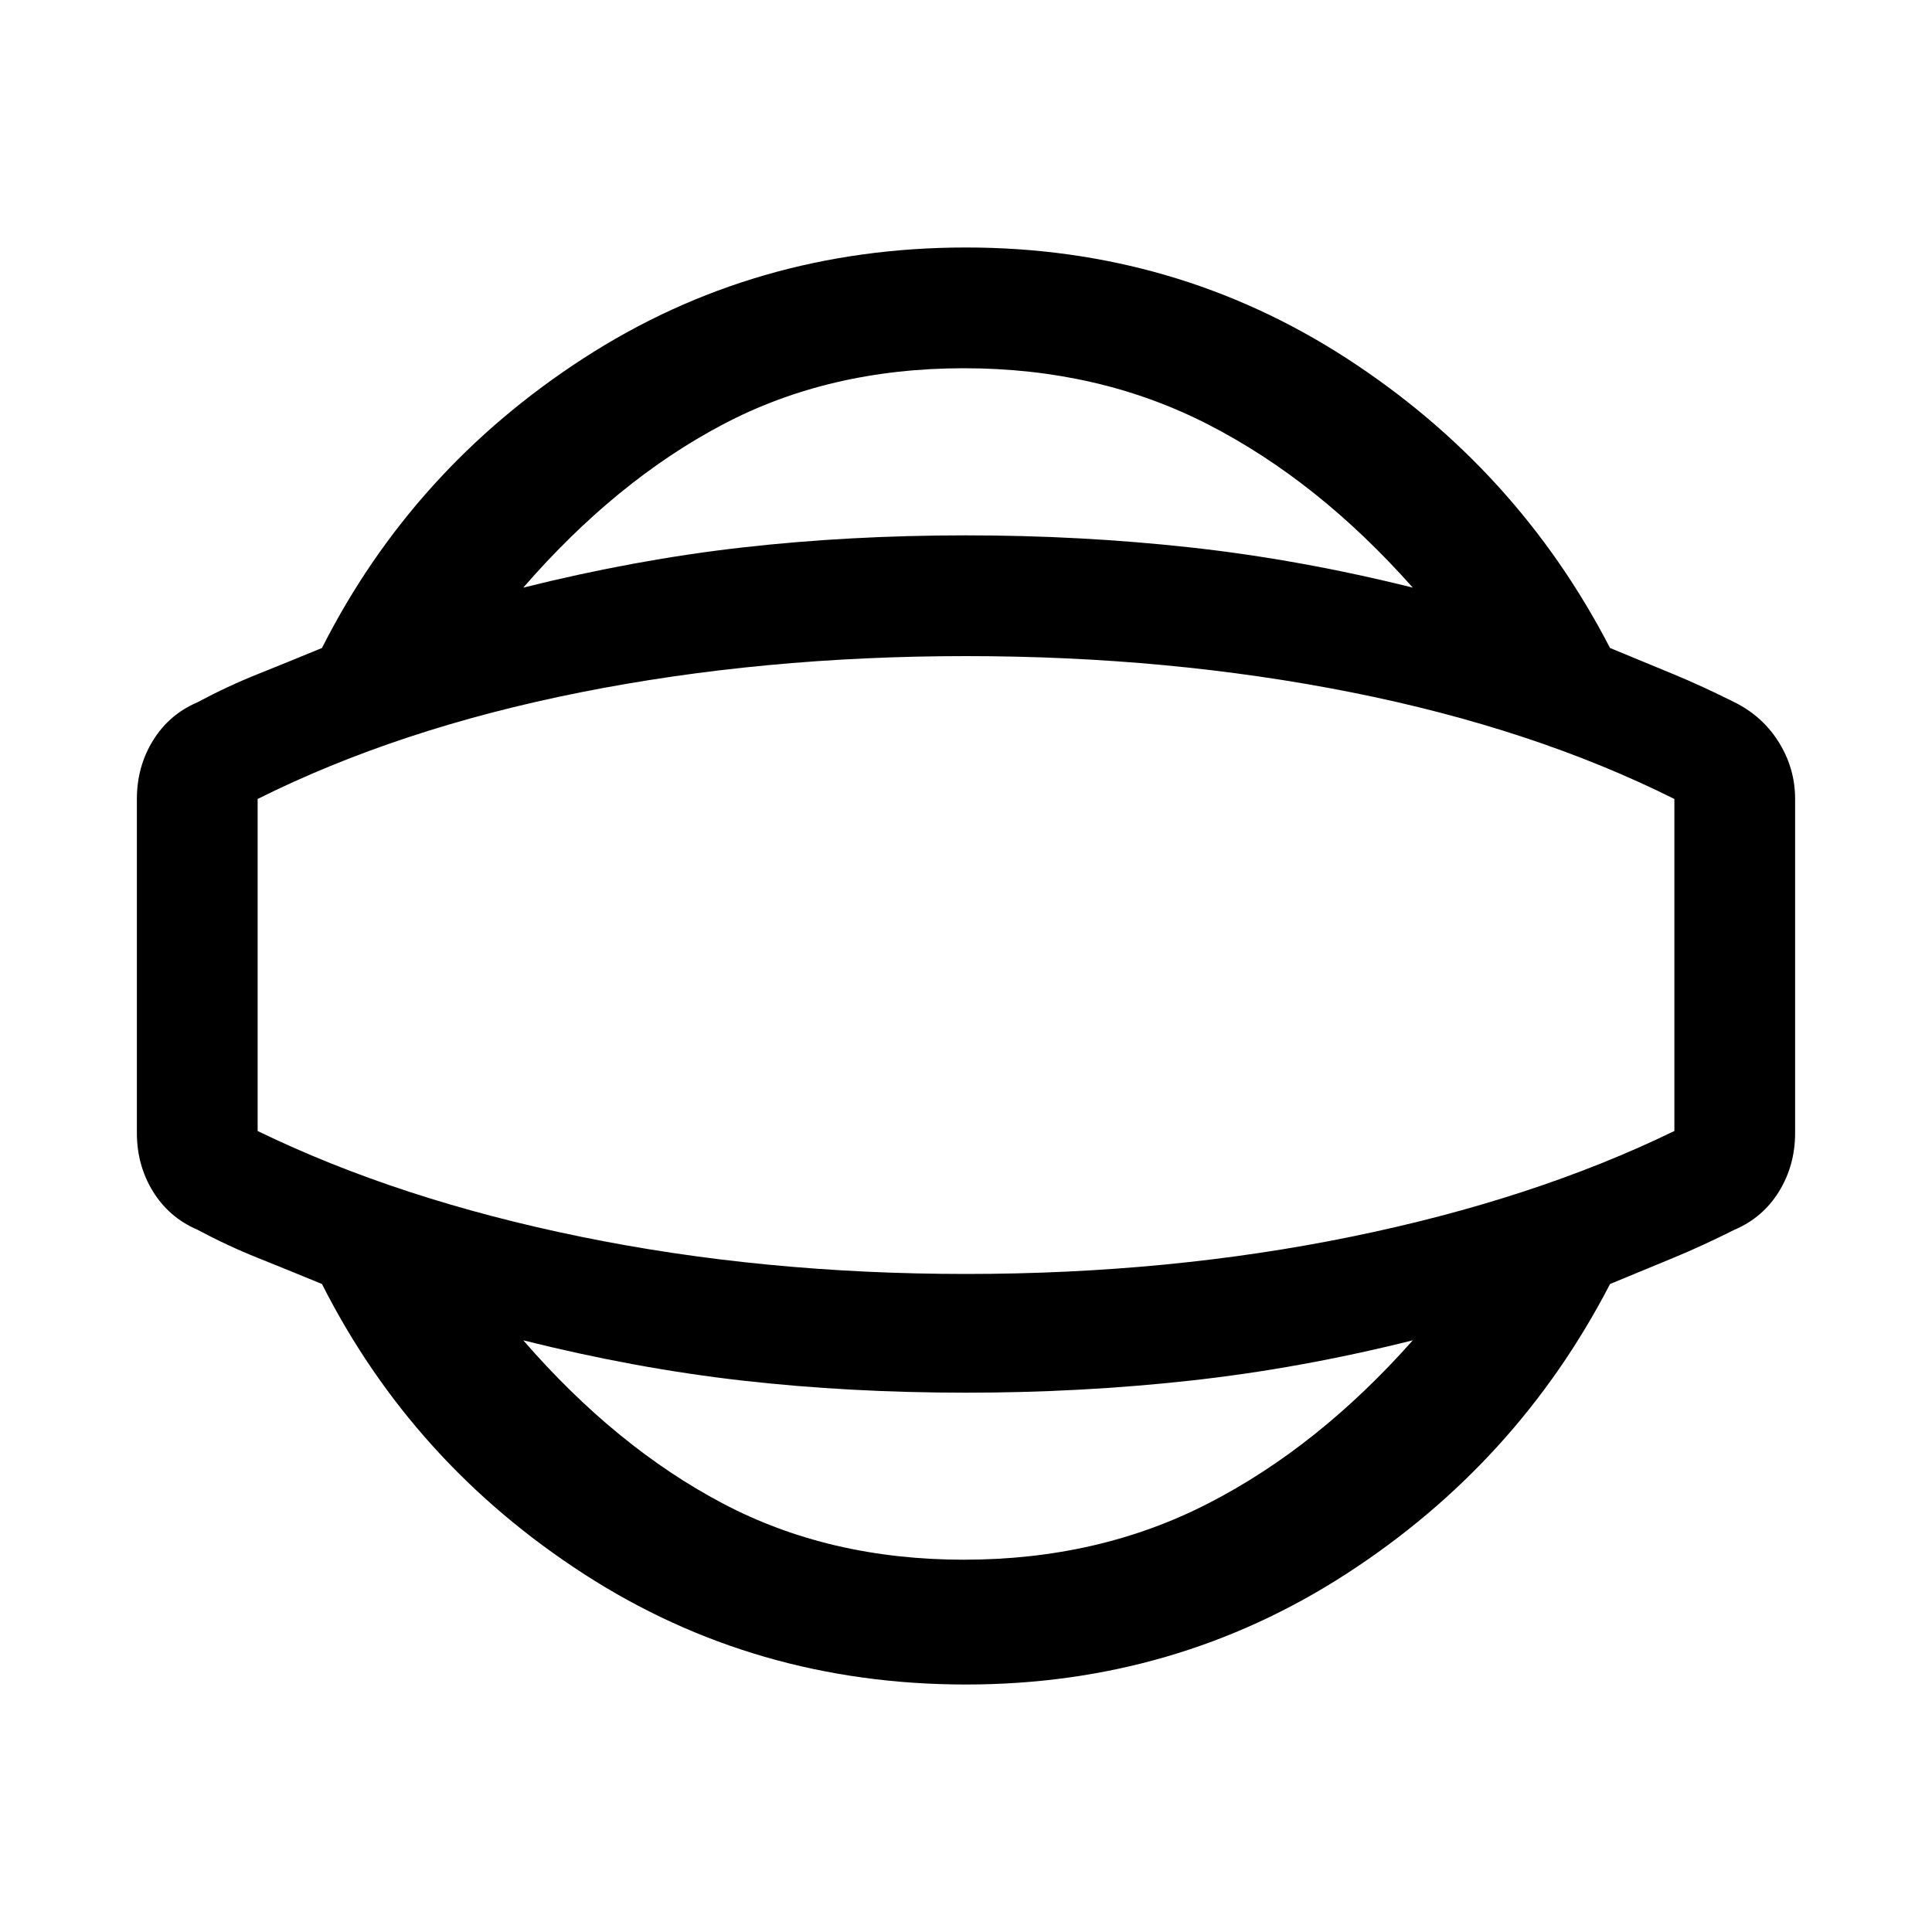 <svg xmlns="http://www.w3.org/2000/svg" height="20" width="20"><path d="M10 17.438q-2.188 0-3.958-1.146-1.771-1.146-2.709-3-.354-.146-.666-.271-.313-.125-.625-.292-.292-.125-.459-.396-.166-.271-.166-.604V8.271q0-.333.166-.604.167-.271.459-.396.312-.167.625-.292.312-.125.666-.271.938-1.854 2.709-3Q7.812 2.562 10 2.562q2.167 0 3.938 1.146 1.77 1.146 2.729 3l.656.271q.302.125.635.292.292.146.459.417.166.27.166.583v3.458q0 .333-.166.604-.167.271-.459.396-.333.167-.635.292l-.656.271q-.959 1.854-2.729 3-1.771 1.146-3.938 1.146Zm-.021-1.292q1.396 0 2.531-.584 1.136-.583 2.115-1.687-1.167.292-2.302.417T10 14.417q-1.208 0-2.312-.125-1.105-.125-2.271-.417.958 1.104 2.062 1.687 1.104.584 2.5.584ZM10 10Zm-.021-6.188q-1.396 0-2.5.584-1.104.583-2.062 1.687 1.166-.291 2.271-.416Q8.792 5.542 10 5.542q1.188 0 2.323.125t2.302.416q-.979-1.104-2.115-1.687-1.135-.584-2.531-.584ZM10 13.188q2.104 0 3.99-.386 1.885-.385 3.343-1.094V8.271q-1.458-.729-3.343-1.104-1.886-.375-3.99-.375t-3.99.375q-1.885.375-3.343 1.104v3.437q1.458.709 3.343 1.094 1.886.386 3.99.386Z"/></svg>